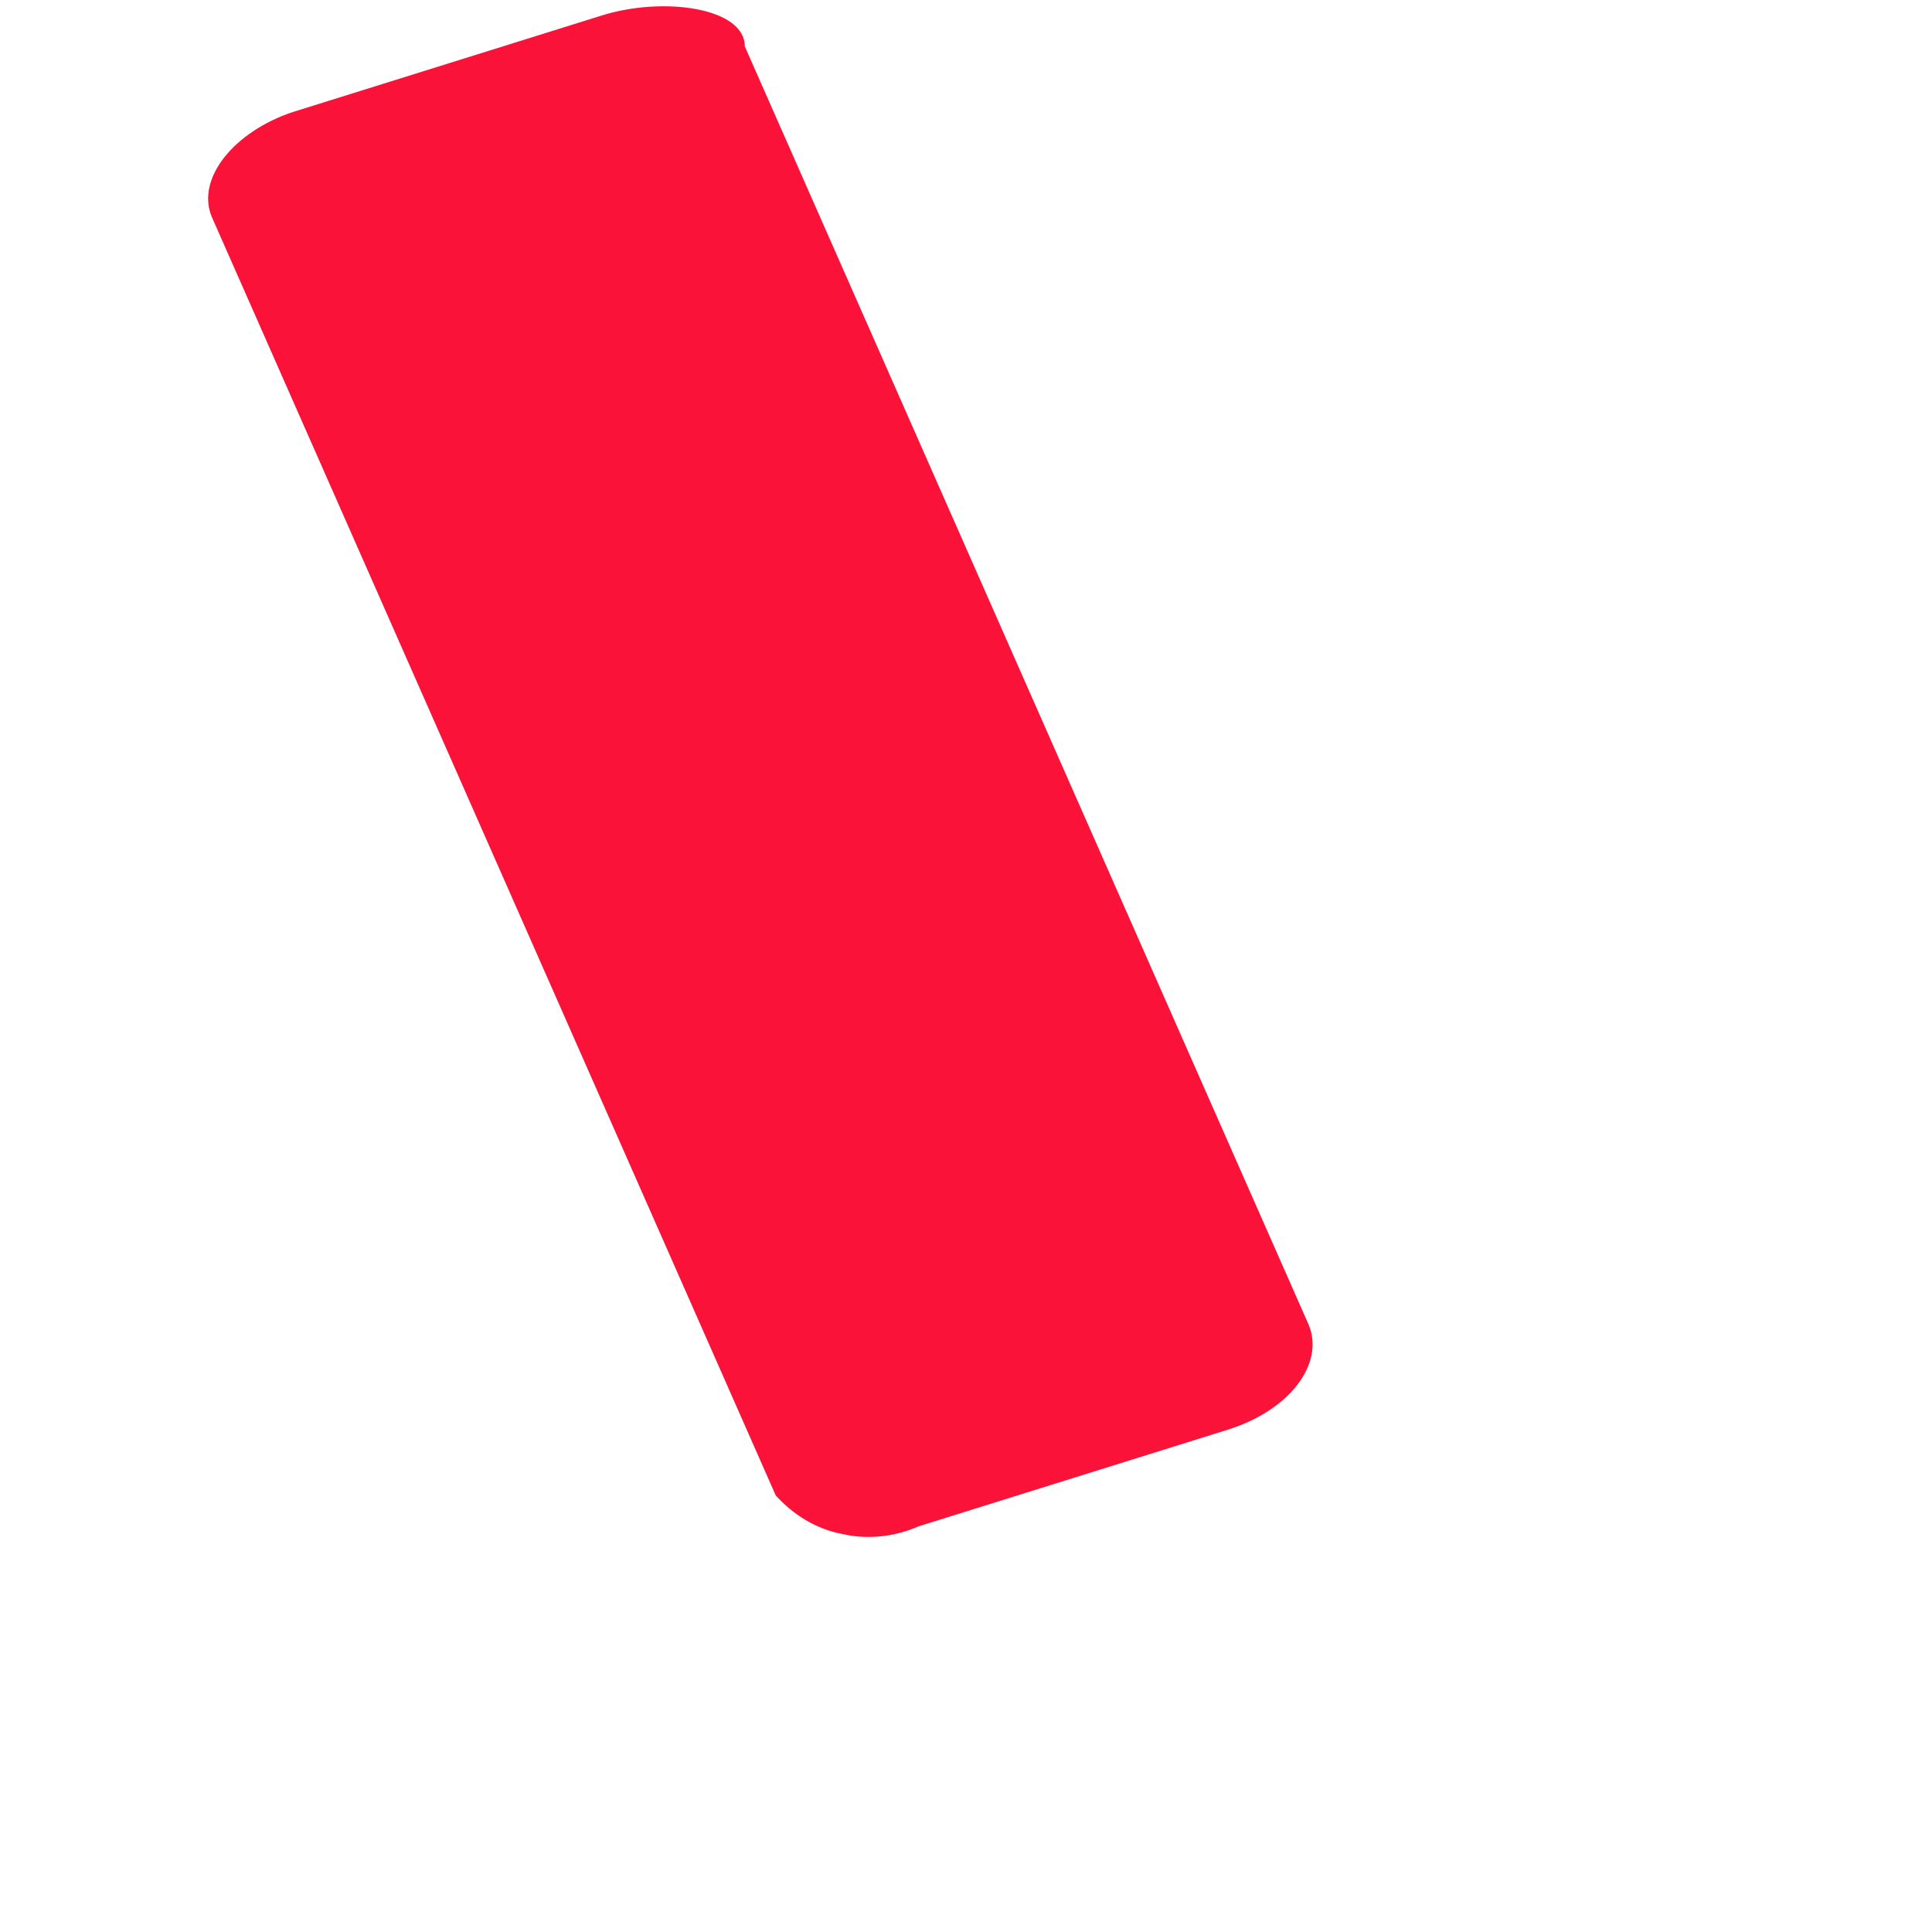 <?xml version="1.0" encoding="UTF-8" standalone="no"?><svg width='2' height='2' viewBox='0 0 2 2' fill='none' xmlns='http://www.w3.org/2000/svg'>
<path d='M0.951 1.58L1.271 1.48C1.335 1.46 1.371 1.412 1.355 1.372L0.771 0.048C0.771 0.008 0.687 -0.004 0.623 0.016L0.303 0.116C0.243 0.136 0.203 0.184 0.219 0.224L0.803 1.548C0.821 1.568 0.845 1.583 0.872 1.588C0.898 1.594 0.926 1.591 0.951 1.58Z' fill='#FA1239'/>
</svg>
